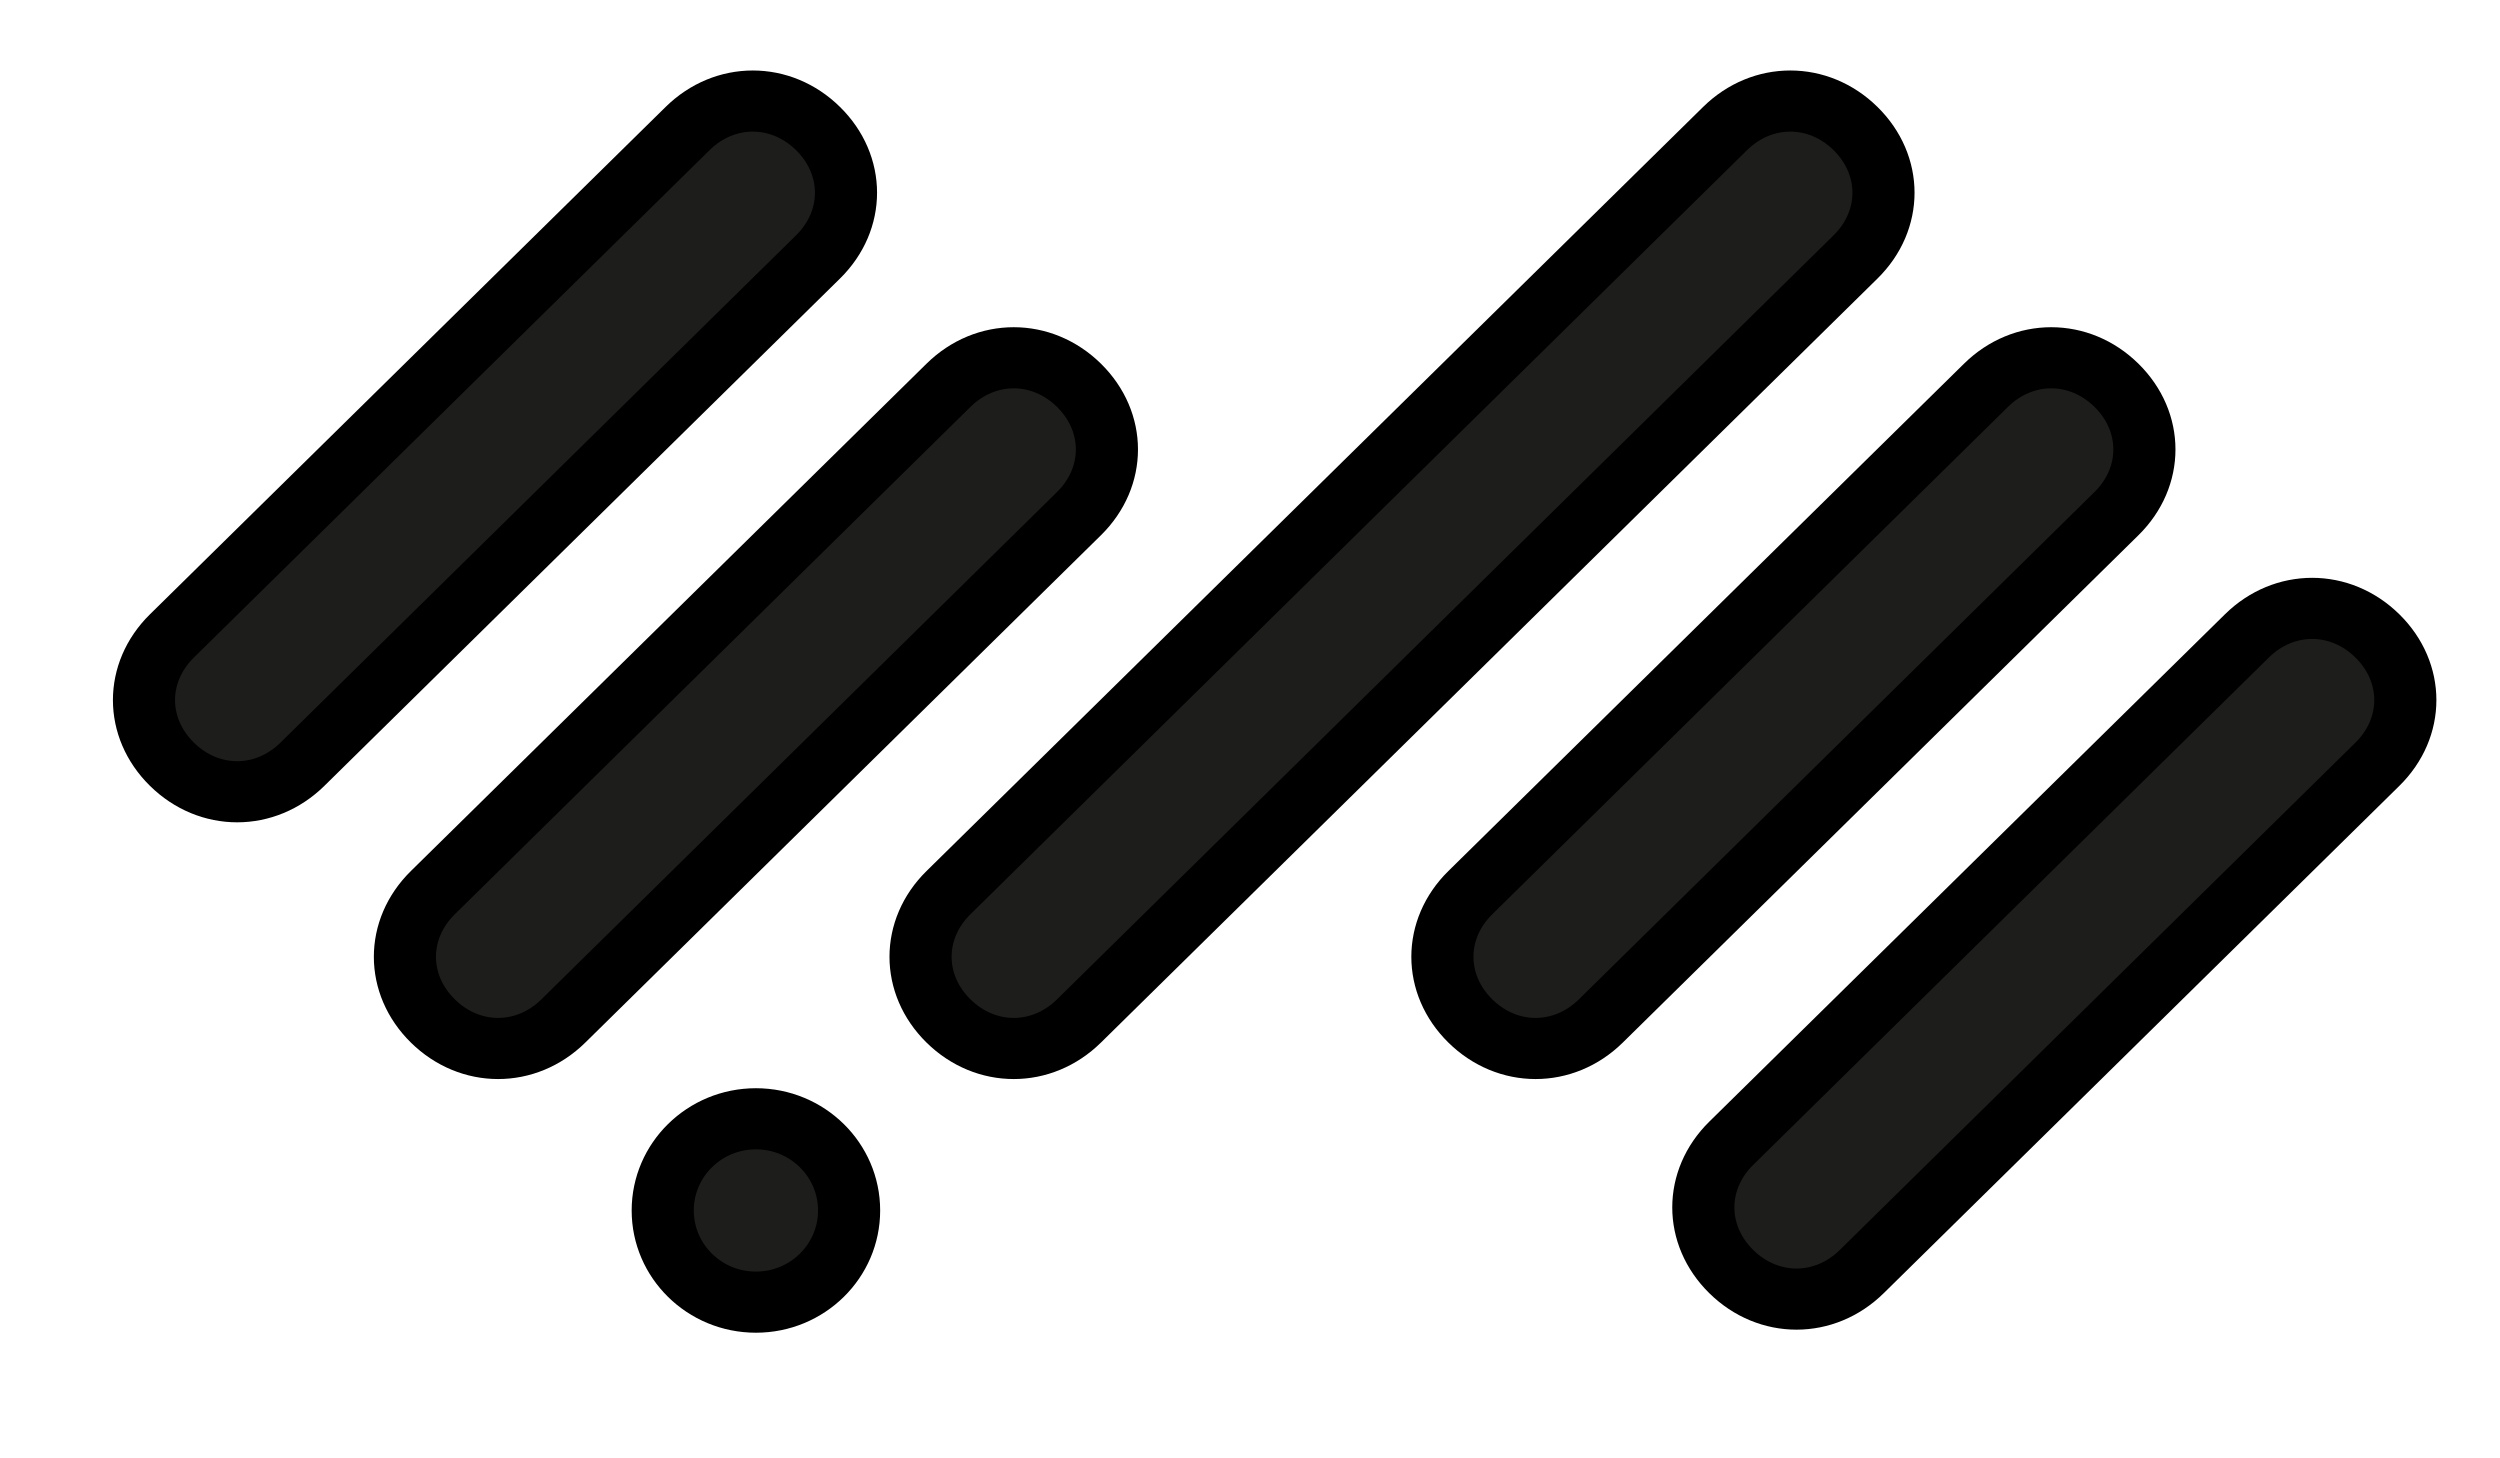 <svg width="60" height="35" xmlns="http://www.w3.org/2000/svg">
 <!-- Created with Method Draw - http://github.com/duopixel/Method-Draw/ -->
 <defs>
  <filter id="svg_27_blur" x="-50%" y="-50%" width="200%" height="200%">
   <feGaussianBlur stdDeviation="0"/>
  </filter>
 </defs>
 <g>
  <title>background</title>
  <rect x="-1" y="-1" width="62" height="37" id="canvas_background" fill="none"/>
  <g id="canvasGrid" display="none">
   <rect id="svg_1" width="100%" height="100%" x="0" y="0" stroke-width="0" fill="url(#gridpattern)"/>
  </g>
 </g>
 <g>
  <title>Layer 1</title>
  <style type="text/css">.st0{fill:#1D1D1B;}</style>
  <g stroke="null" id="svg_27" filter="url(#svg_27_blur)">
   <g stroke="null" id="svg_5" transform="matrix(1.491,0,0,1.467,396.343,-18.305) ">
    <g stroke="null" id="svg_6">
     <path stroke="null" class="st0" d="m-231.256,56.281l0,0l-5.3,0l0,-2.9l4.5,0l0,0c0.4,0 0.7,-0.3 0.7,-0.7s-0.3,-0.7 -0.7,-0.7l0,0l-4.5,0l0,-2l5.2,0l0,0c0.4,0 0.7,-0.3 0.7,-0.7c0,-0.4 -0.3,-0.7 -0.7,-0.7l0,0l-5.9,0l0,0c-0.4,0 -0.7,0.3 -0.7,0.7l0,7.7c0,0.4 0.3,0.7 0.7,0.7l0,0l6.1,0l0,0c0.4,0 0.7,-0.3 0.7,-0.7c0,-0.4 -0.4,-0.7 -0.8,-0.7z" id="svg_7"/>
     <path stroke="null" class="st0" d="m-178.556,51.881c-1.5,-0.3 -2.5,-0.5 -2.5,-1.1c0,-0.7 1.4,-1 2.4,-1c1.1,0 2.1,0.2 2.8,0.6l0,0c0.1,0 0.2,0.1 0.3,0.1c0.4,0 0.7,-0.3 0.7,-0.7c0,-0.3 -0.2,-0.5 -0.4,-0.7l0,0c-0.9,-0.5 -2.2,-0.7 -3.5,-0.7c-2.4,0 -3.9,1 -3.9,2.5c0,1.9 2,2.3 3.7,2.5c2.1,0.4 2.9,0.7 2.9,1.6c0,1.4 -1.8,1.5 -2.2,1.5c-1.3,0 -2.3,-0.2 -3.4,-0.7c-0.1,0 -0.2,-0.1 -0.3,-0.1c-0.4,0 -0.7,0.3 -0.7,0.7c0,0.3 0.2,0.6 0.4,0.7l0,0l0,0l0,0c1.3,0.6 2.5,0.8 4,0.8c2.2,0 3.7,-1.2 3.7,-2.9c0.2,-2.3 -2.2,-2.8 -4,-3.1z" id="svg_8"/>
     <path stroke="null" class="st0" d="m-197.356,48.481c-0.4,0 -0.7,0.3 -0.7,0.7l0,5.8l-5.7,-6.3l0,0c-0.1,-0.1 -0.3,-0.2 -0.5,-0.2c-0.4,0 -0.7,0.3 -0.7,0.7l0,7.7c0,0.4 0.3,0.7 0.7,0.7c0.4,0 0.7,-0.3 0.7,-0.7l0,-5.8l5.7,6.3l0,0c0.1,0.1 0.3,0.2 0.5,0.2c0.4,0 0.7,-0.3 0.7,-0.7l0,-7.7c0,-0.3 -0.3,-0.7 -0.7,-0.7z" id="svg_9"/>
     <path stroke="null" class="st0" d="m-209.056,56.281l0,0l-5.3,0l0,-2.9l4.5,0l0,0c0.4,0 0.7,-0.3 0.7,-0.7s-0.3,-0.7 -0.7,-0.7l0,0l-4.5,0l0,-2l5.2,0l0,0c0.4,0 0.7,-0.3 0.7,-0.7c0,-0.4 -0.3,-0.7 -0.7,-0.7l0,0l-5.9,0l0,0c-0.4,0 -0.7,0.3 -0.7,0.7l0,7.7c0,0.4 0.3,0.7 0.7,0.7l0,0l6.1,0l0,0c0.4,0 0.7,-0.3 0.7,-0.7c-0.1,-0.4 -0.4,-0.7 -0.8,-0.7z" id="svg_10"/>
     <path stroke="null" class="st0" d="m-251.456,51.881c-1.5,-0.3 -2.5,-0.5 -2.5,-1.1c0,-0.7 1.4,-1 2.4,-1c1.1,0 2.1,0.2 2.8,0.6l0,0c0.1,0 0.2,0.1 0.3,0.1c0.4,0 0.7,-0.3 0.7,-0.7c0,-0.3 -0.2,-0.5 -0.4,-0.7l0,0c-0.9,-0.5 -2.2,-0.7 -3.5,-0.7c-2.4,0 -3.9,1 -3.9,2.5c0,1.9 2,2.3 3.7,2.5c2.1,0.4 2.9,0.7 2.9,1.6c0,1.4 -1.8,1.5 -2.2,1.5c-1.3,0 -2.3,-0.2 -3.4,-0.7l0,0c-0.1,0 -0.2,-0.1 -0.3,-0.1c-0.4,0 -0.7,0.3 -0.7,0.7c0,0.3 0.2,0.6 0.5,0.7c1.3,0.6 2.5,0.8 4,0.8c2.2,0 3.7,-1.2 3.7,-2.9c0.1,-2.3 -2.3,-2.8 -4.1,-3.1z" id="svg_11"/>
     <path stroke="null" class="st0" d="m-270.756,48.481c-0.4,0 -0.7,0.3 -0.7,0.7l0,5.8l-5.7,-6.3l0,0c-0.1,-0.1 -0.3,-0.2 -0.5,-0.2c-0.4,0 -0.7,0.3 -0.7,0.7l0,7.7c0,0.4 0.3,0.7 0.7,0.7s0.7,-0.3 0.7,-0.7l0,-5.8l5.7,6.3l0,0c0.1,0.1 0.3,0.2 0.5,0.2c0.4,0 0.7,-0.3 0.7,-0.7l0,-7.7c0,-0.3 -0.3,-0.7 -0.7,-0.7z" id="svg_12"/>
     <path stroke="null" class="st0" d="m-262.556,48.481l0,0l-2.9,0c-0.4,0 -0.7,0.3 -0.7,0.7l0,7.7c0,0.4 0.3,0.7 0.7,0.7l2.9,0l0,0c2.5,0 4.6,-2.1 4.6,-4.6c0,-2.5 -2,-4.5 -4.6,-4.5zm0,7.8l-2.2,0l0,-6.3l2.2,0c1.7,0 3.1,1.4 3.1,3.1c0,1.8 -1.4,3.2 -3.1,3.2z" id="svg_13"/>
     <path stroke="null" class="st0" d="m-282.356,56.281l0,0l-5.3,0l0,-2.9l4.5,0l0,0c0.4,0 0.7,-0.3 0.7,-0.7s-0.3,-0.7 -0.7,-0.7l0,0l-4.5,0l0,-2l5.2,0l0,0c0.4,0 0.7,-0.3 0.7,-0.7c0,-0.4 -0.3,-0.7 -0.7,-0.7l0,0l-6,0l0,0c-0.4,0 -0.7,0.3 -0.7,0.7l0,7.7c0,0.4 0.3,0.7 0.7,0.7l0,0l6.1,0l0,0c0.4,0 0.7,-0.3 0.7,-0.7s-0.3,-0.7 -0.7,-0.7z" id="svg_14"/>
     <path stroke="null" class="st0" d="m-293.656,48.481c-0.4,0 -0.7,0.3 -0.7,0.7l0,7.7c0,0.4 0.3,0.7 0.7,0.7s0.7,-0.3 0.7,-0.7l0,-7.7c0.1,-0.3 -0.3,-0.7 -0.7,-0.7z" id="svg_15"/>
     <path stroke="null" class="st0" d="m-297.856,51.481c0,-1.6 -1.3,-2.9 -2.9,-2.9l0,0l-4.4,0c-0.4,0 -0.7,0.3 -0.7,0.7l0,7.7c0,0.4 0.3,0.7 0.7,0.7s0.7,-0.3 0.7,-0.7l0,-2.6l3.3,0l1.8,3l0,0c0.1,0.2 0.4,0.4 0.6,0.4c0.4,0 0.7,-0.3 0.7,-0.7c0,-0.1 0,-0.3 -0.1,-0.4l0,0l-1.5,-2.4c1.1,-0.6 1.8,-1.6 1.8,-2.8zm-2.9,1.5l-3.7,0l0,-3l3.7,0c0.8,0 1.5,0.7 1.5,1.5c-0.1,0.8 -0.7,1.5 -1.5,1.5z" id="svg_16"/>
     <path stroke="null" class="st0" d="m-309.656,48.481l0,0l-5.9,0l0,0c-0.4,0 -0.7,0.3 -0.7,0.7l0,7.7c0,0.4 0.3,0.7 0.7,0.7s0.7,-0.3 0.7,-0.7l0,-3.7l4.5,0l0,0c0.4,0 0.7,-0.3 0.7,-0.7c0,-0.4 -0.3,-0.7 -0.7,-0.7l0,0l-4.5,0l0,-1.8l5.2,0l0,0c0.4,0 0.7,-0.3 0.7,-0.7c0,-0.4 -0.3,-0.8 -0.7,-0.8z" id="svg_17"/>
     <path stroke="null" class="st0" d="m-185.456,48.481l0,0l-7.7,0l0,0l0,0c-0.4,0 -0.7,0.3 -0.7,0.7c0,0.4 0.3,0.7 0.7,0.7l0,0l0,0l3.1,0l0,7c0,0.4 0.3,0.7 0.7,0.7s0.7,-0.3 0.7,-0.7l0,-7l3.1,0l0,0c0.4,0 0.7,-0.3 0.7,-0.7c0.2,-0.3 -0.1,-0.7 -0.6,-0.7z" id="svg_18"/>
     <path stroke="null" class="st0" d="m-219.456,48.481c-0.3,0 -0.5,0.2 -0.7,0.4l0,0l-3.4,6.6l-3.4,-6.6l0,0c-0.1,-0.2 -0.4,-0.4 -0.7,-0.4c-0.4,0 -0.7,0.3 -0.7,0.7c0,0.1 0,0.2 0.1,0.3l0,0l4.1,7.9l0,0c0.1,0.2 0.4,0.4 0.7,0.4s0.5,-0.2 0.7,-0.4l0,0l4.1,-7.9l0,0c0.1,-0.1 0.1,-0.2 0.1,-0.3c-0.1,-0.3 -0.5,-0.7 -0.9,-0.7z" id="svg_19"/>
    </g>
    <g stroke="null" id="svg_20">
     <path stroke="null" class="st0" d="m-260.956,24.981l8.3,-8.3c0.6,-0.6 0.6,-1.5 0,-2.1s-1.5,-0.6 -2.1,0l-8.3,8.3c-0.6,0.6 -0.6,1.5 0,2.1s1.5,0.6 2.1,0z" id="svg_21"/>
     <path stroke="null" class="st0" d="m-256.756,29.181l8.3,-8.3c0.6,-0.6 0.6,-1.5 0,-2.1s-1.5,-0.6 -2.1,0l-8.3,8.3c-0.6,0.6 -0.6,1.5 0,2.1c0.6,0.6 1.5,0.6 2.1,0z" id="svg_22"/>
     <circle stroke="null" class="st0" cx="-253.656" cy="32.281" r="1.5" id="svg_23"/>
     <path stroke="null" class="st0" d="m-235.956,14.581c-0.6,-0.6 -1.5,-0.6 -2.1,0l-12.5,12.5c-0.6,0.6 -0.6,1.5 0,2.1s1.5,0.6 2.1,0l12.5,-12.5c0.6,-0.6 0.6,-1.5 0,-2.1z" id="svg_24"/>
     <path stroke="null" class="st0" d="m-233.856,18.781l-8.3,8.3c-0.6,0.6 -0.6,1.5 0,2.1s1.5,0.6 2.1,0l8.3,-8.3c0.6,-0.6 0.6,-1.5 0,-2.1c-0.6,-0.6 -1.5,-0.6 -2.1,0z" id="svg_25"/>
     <path stroke="null" class="st0" d="m-229.656,22.881l-8.3,8.3c-0.6,0.6 -0.6,1.5 0,2.1s1.5,0.6 2.1,0l8.3,-8.3c0.6,-0.6 0.6,-1.5 0,-2.1s-1.5,-0.6 -2.1,0z" id="svg_26"/>
    </g>
   </g>
  </g>
 </g>
</svg>